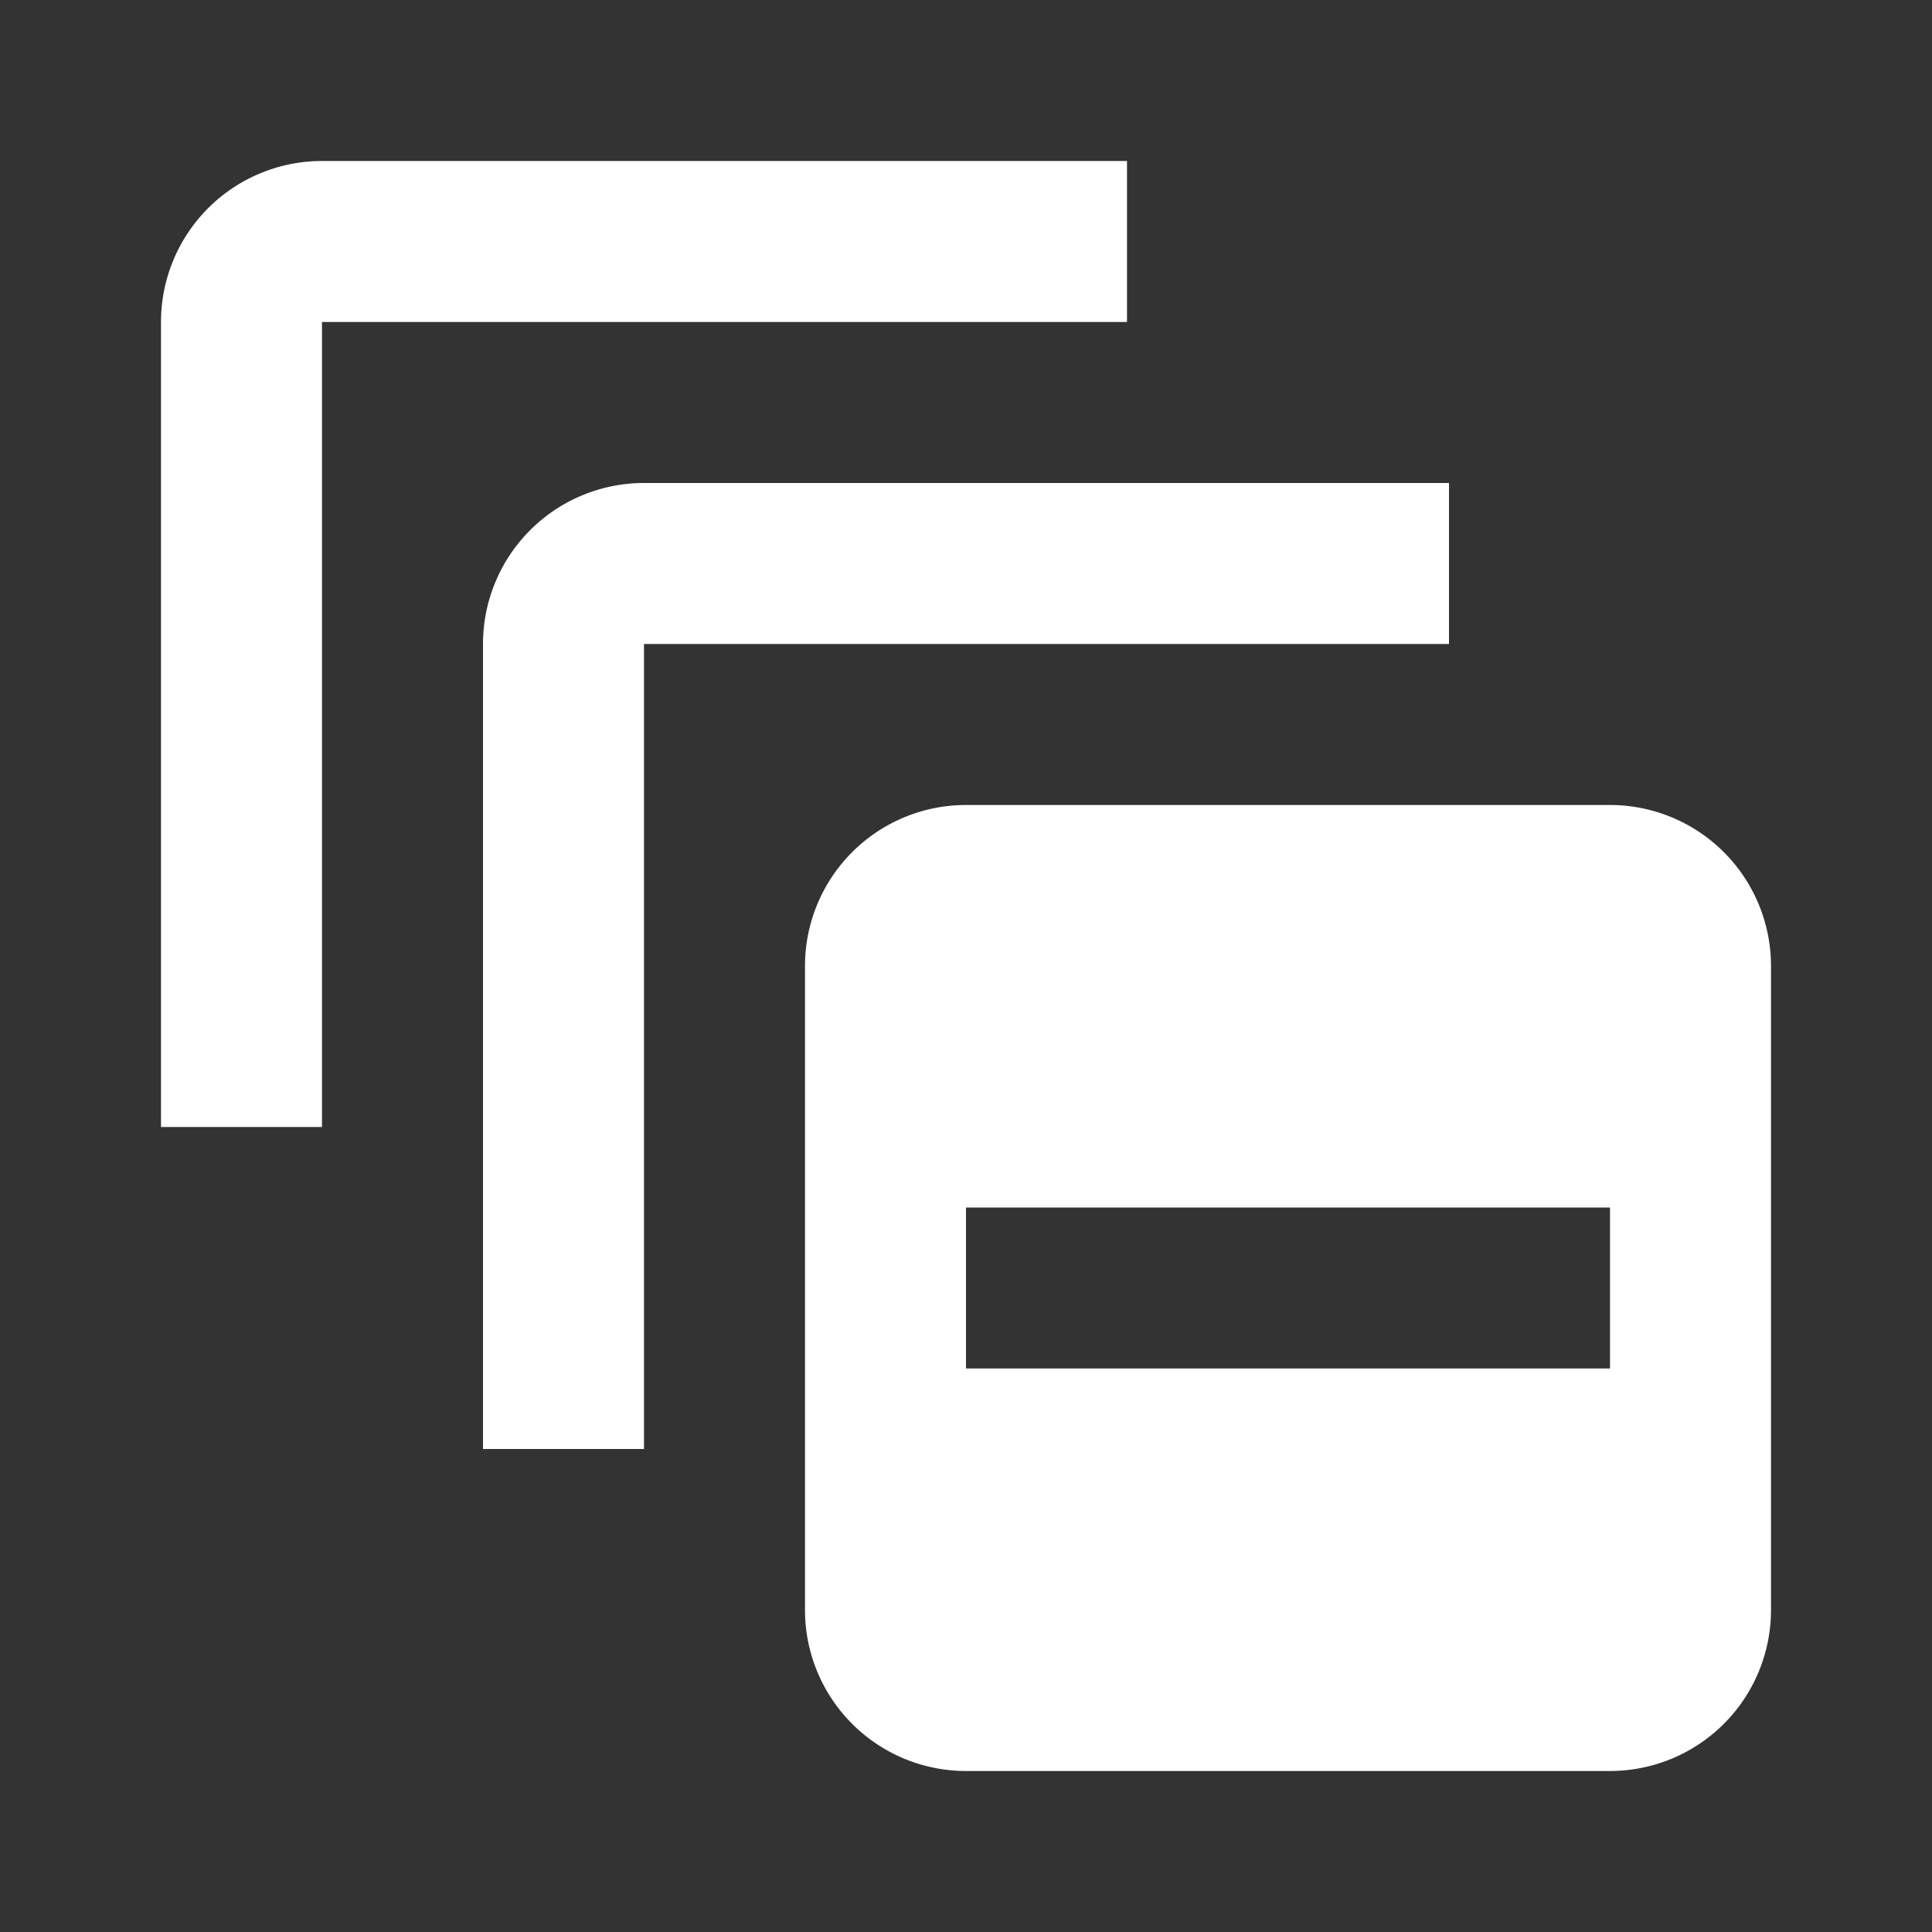 <svg xmlns="http://www.w3.org/2000/svg" fill="white" id="mdi-collapse-all" viewBox="0 0 24 24"><rect x="0" y="0" width="24" height="24" fill="#333333" stroke="none"/><path d="M14,4H4V14H2V4A2,2 0 0,1 4,2H14V4M18,6H8A2,2 0 0,0 6,8V18H8V8H18V6M22,12V20A2,2 0 0,1 20,22H12A2,2 0 0,1 10,20V12A2,2 0 0,1 12,10H20A2,2 0 0,1 22,12M20,15H12V17H20V15Z" /></svg>
